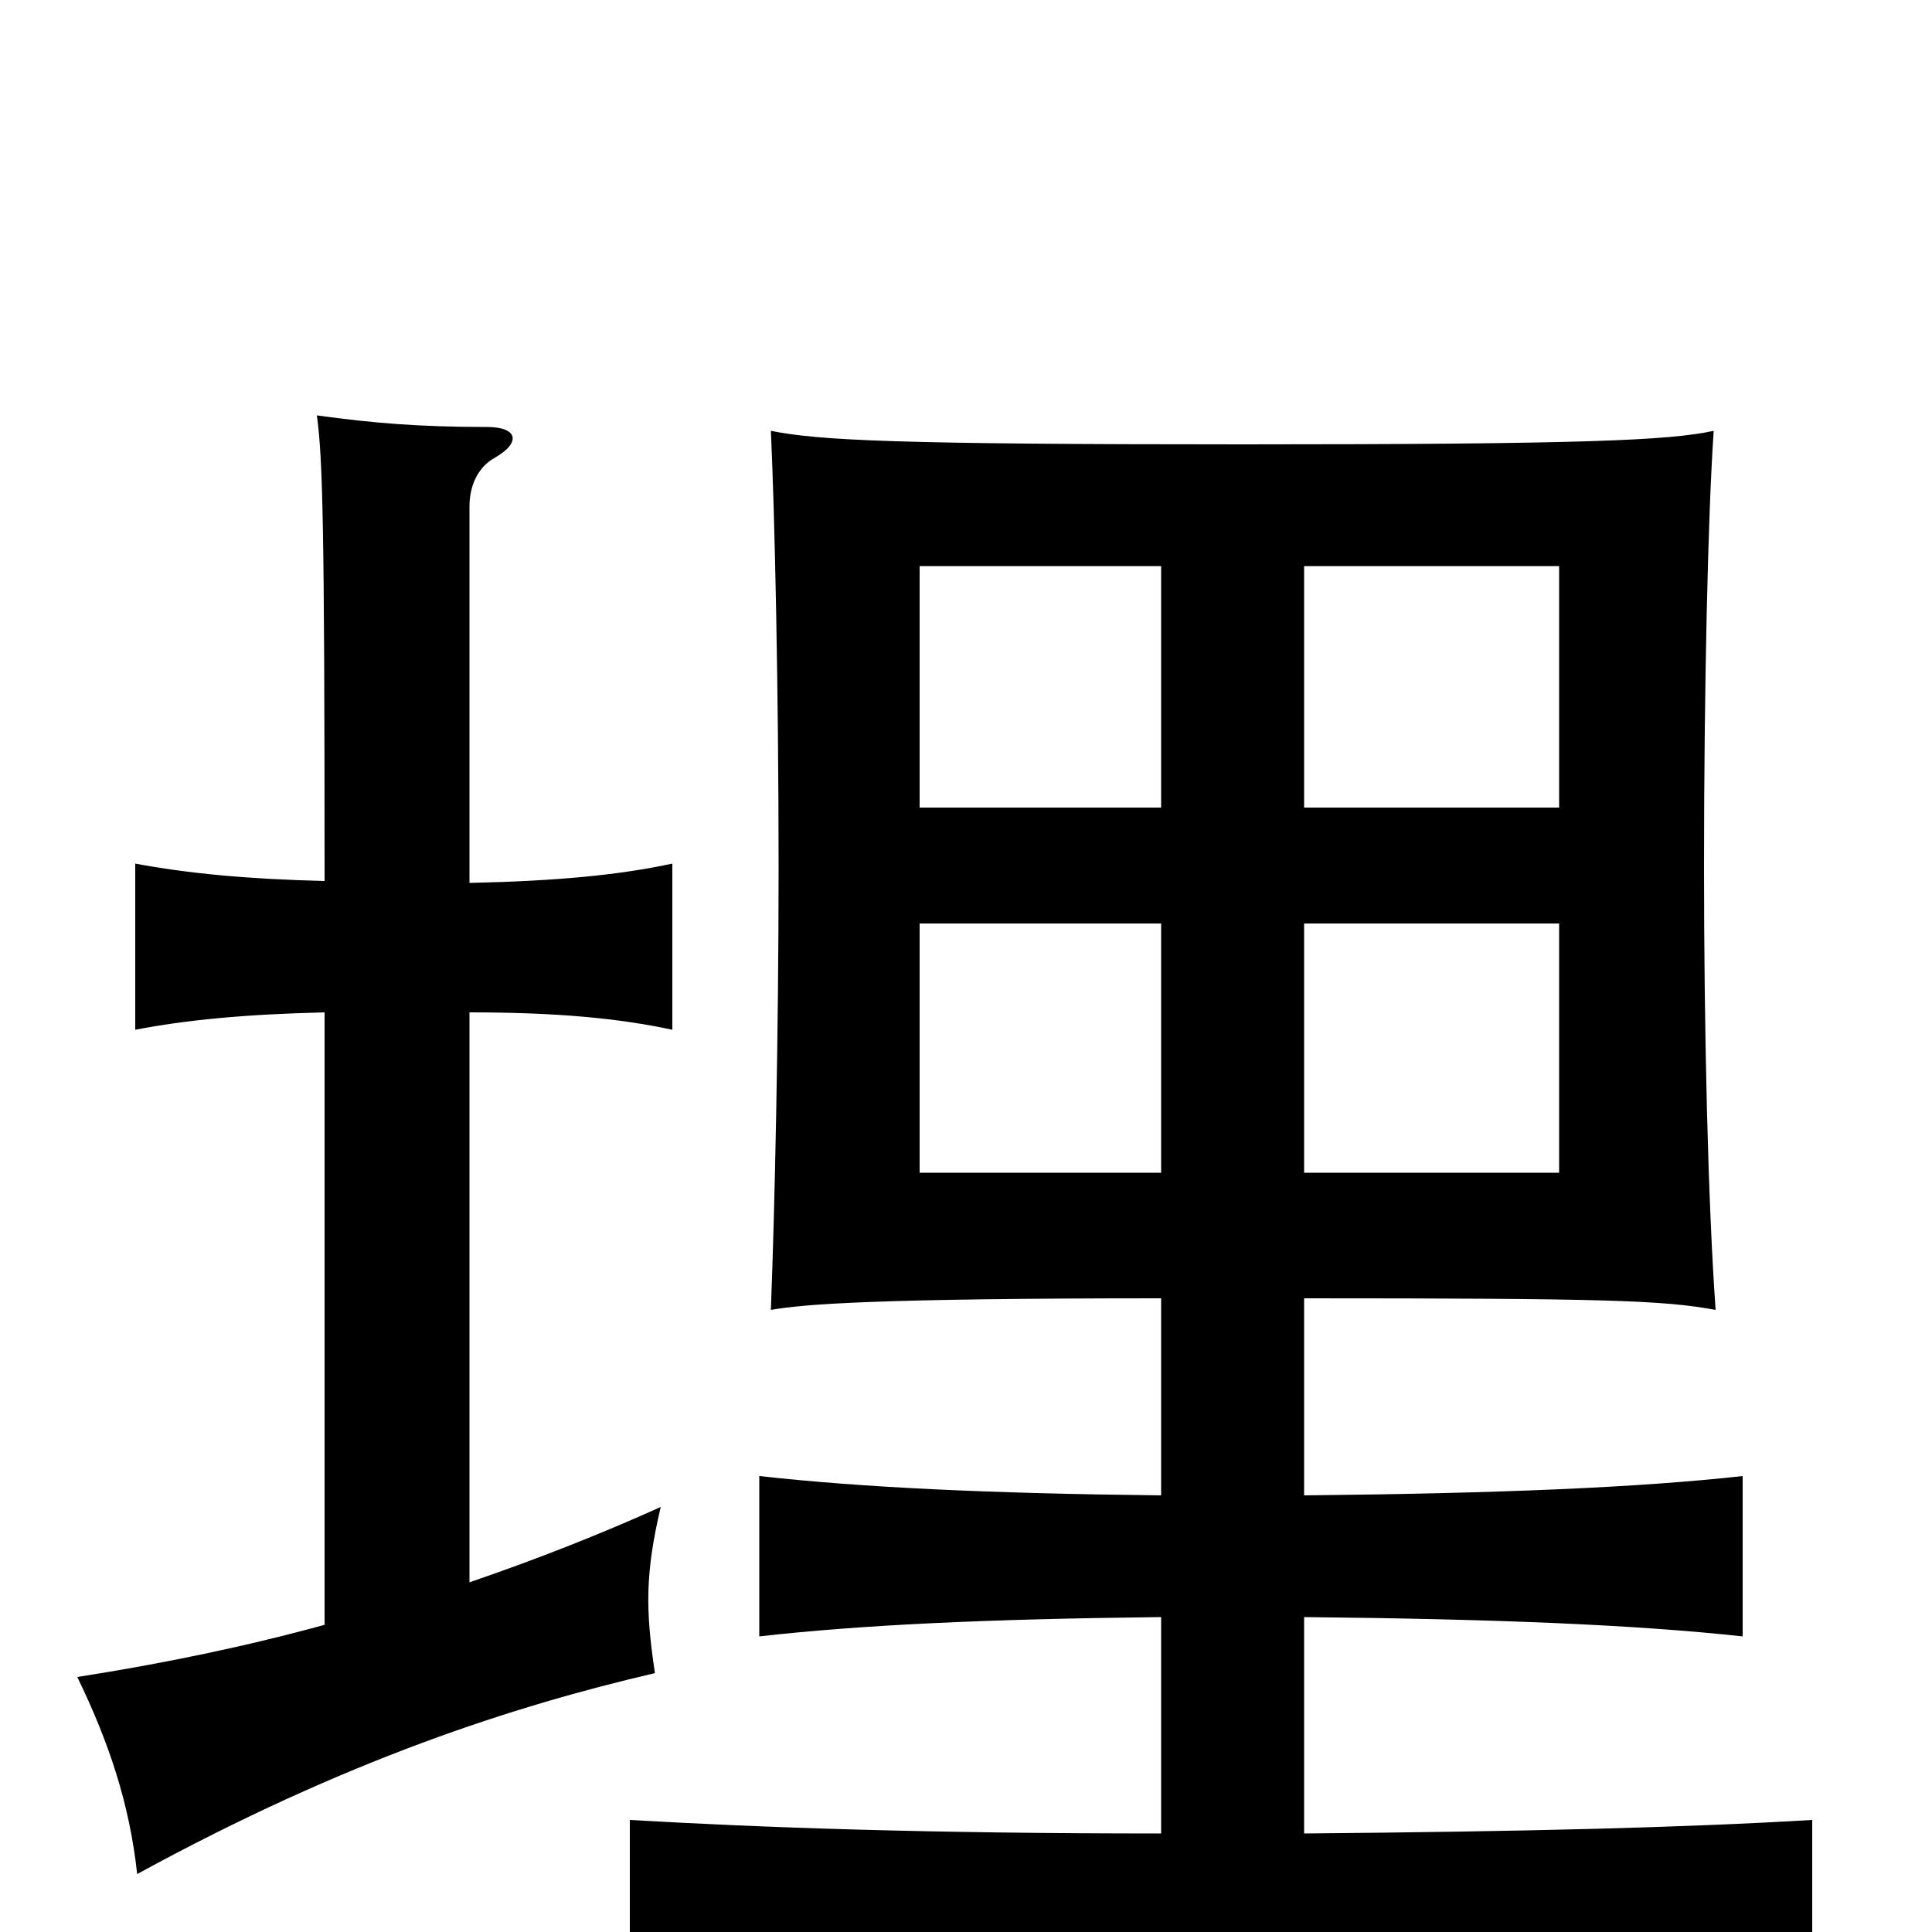 <svg xmlns="http://www.w3.org/2000/svg" viewBox="0 -1000 1000 1000">
	<path fill="#000000" d="M675 -522H807V-393H675ZM601 -393H476V-522H601ZM601 -582H476V-707H601ZM675 -707H807V-582H675ZM675 -163C775 -162 847 -159 902 -153V-236C848 -230 775 -227 675 -226V-328C831 -328 861 -327 888 -322C884 -378 882 -467 882 -551C882 -643 884 -733 887 -777C864 -772 819 -770 643 -770C464 -770 424 -772 399 -777C401 -734 403 -643 403 -551C403 -464 401 -374 399 -322C416 -325 453 -328 601 -328V-226C512 -227 447 -230 393 -236V-153C446 -159 511 -162 601 -163V-51C480 -51 395 -54 326 -58V24C400 18 494 16 632 16C769 16 863 18 938 24V-58C871 -54 789 -52 675 -51ZM168 -476V-159C128 -148 85 -139 40 -132C56 -99 67 -67 71 -30C179 -89 266 -117 339 -134C334 -167 334 -186 342 -220C311 -206 278 -193 243 -181V-476C288 -476 320 -473 348 -467V-553C320 -547 288 -544 243 -543V-738C243 -748 247 -758 256 -763C270 -771 268 -779 252 -779C217 -779 193 -781 164 -785C167 -763 168 -731 168 -544C127 -545 97 -548 70 -553V-467C96 -472 126 -475 168 -476Z"/>
</svg>